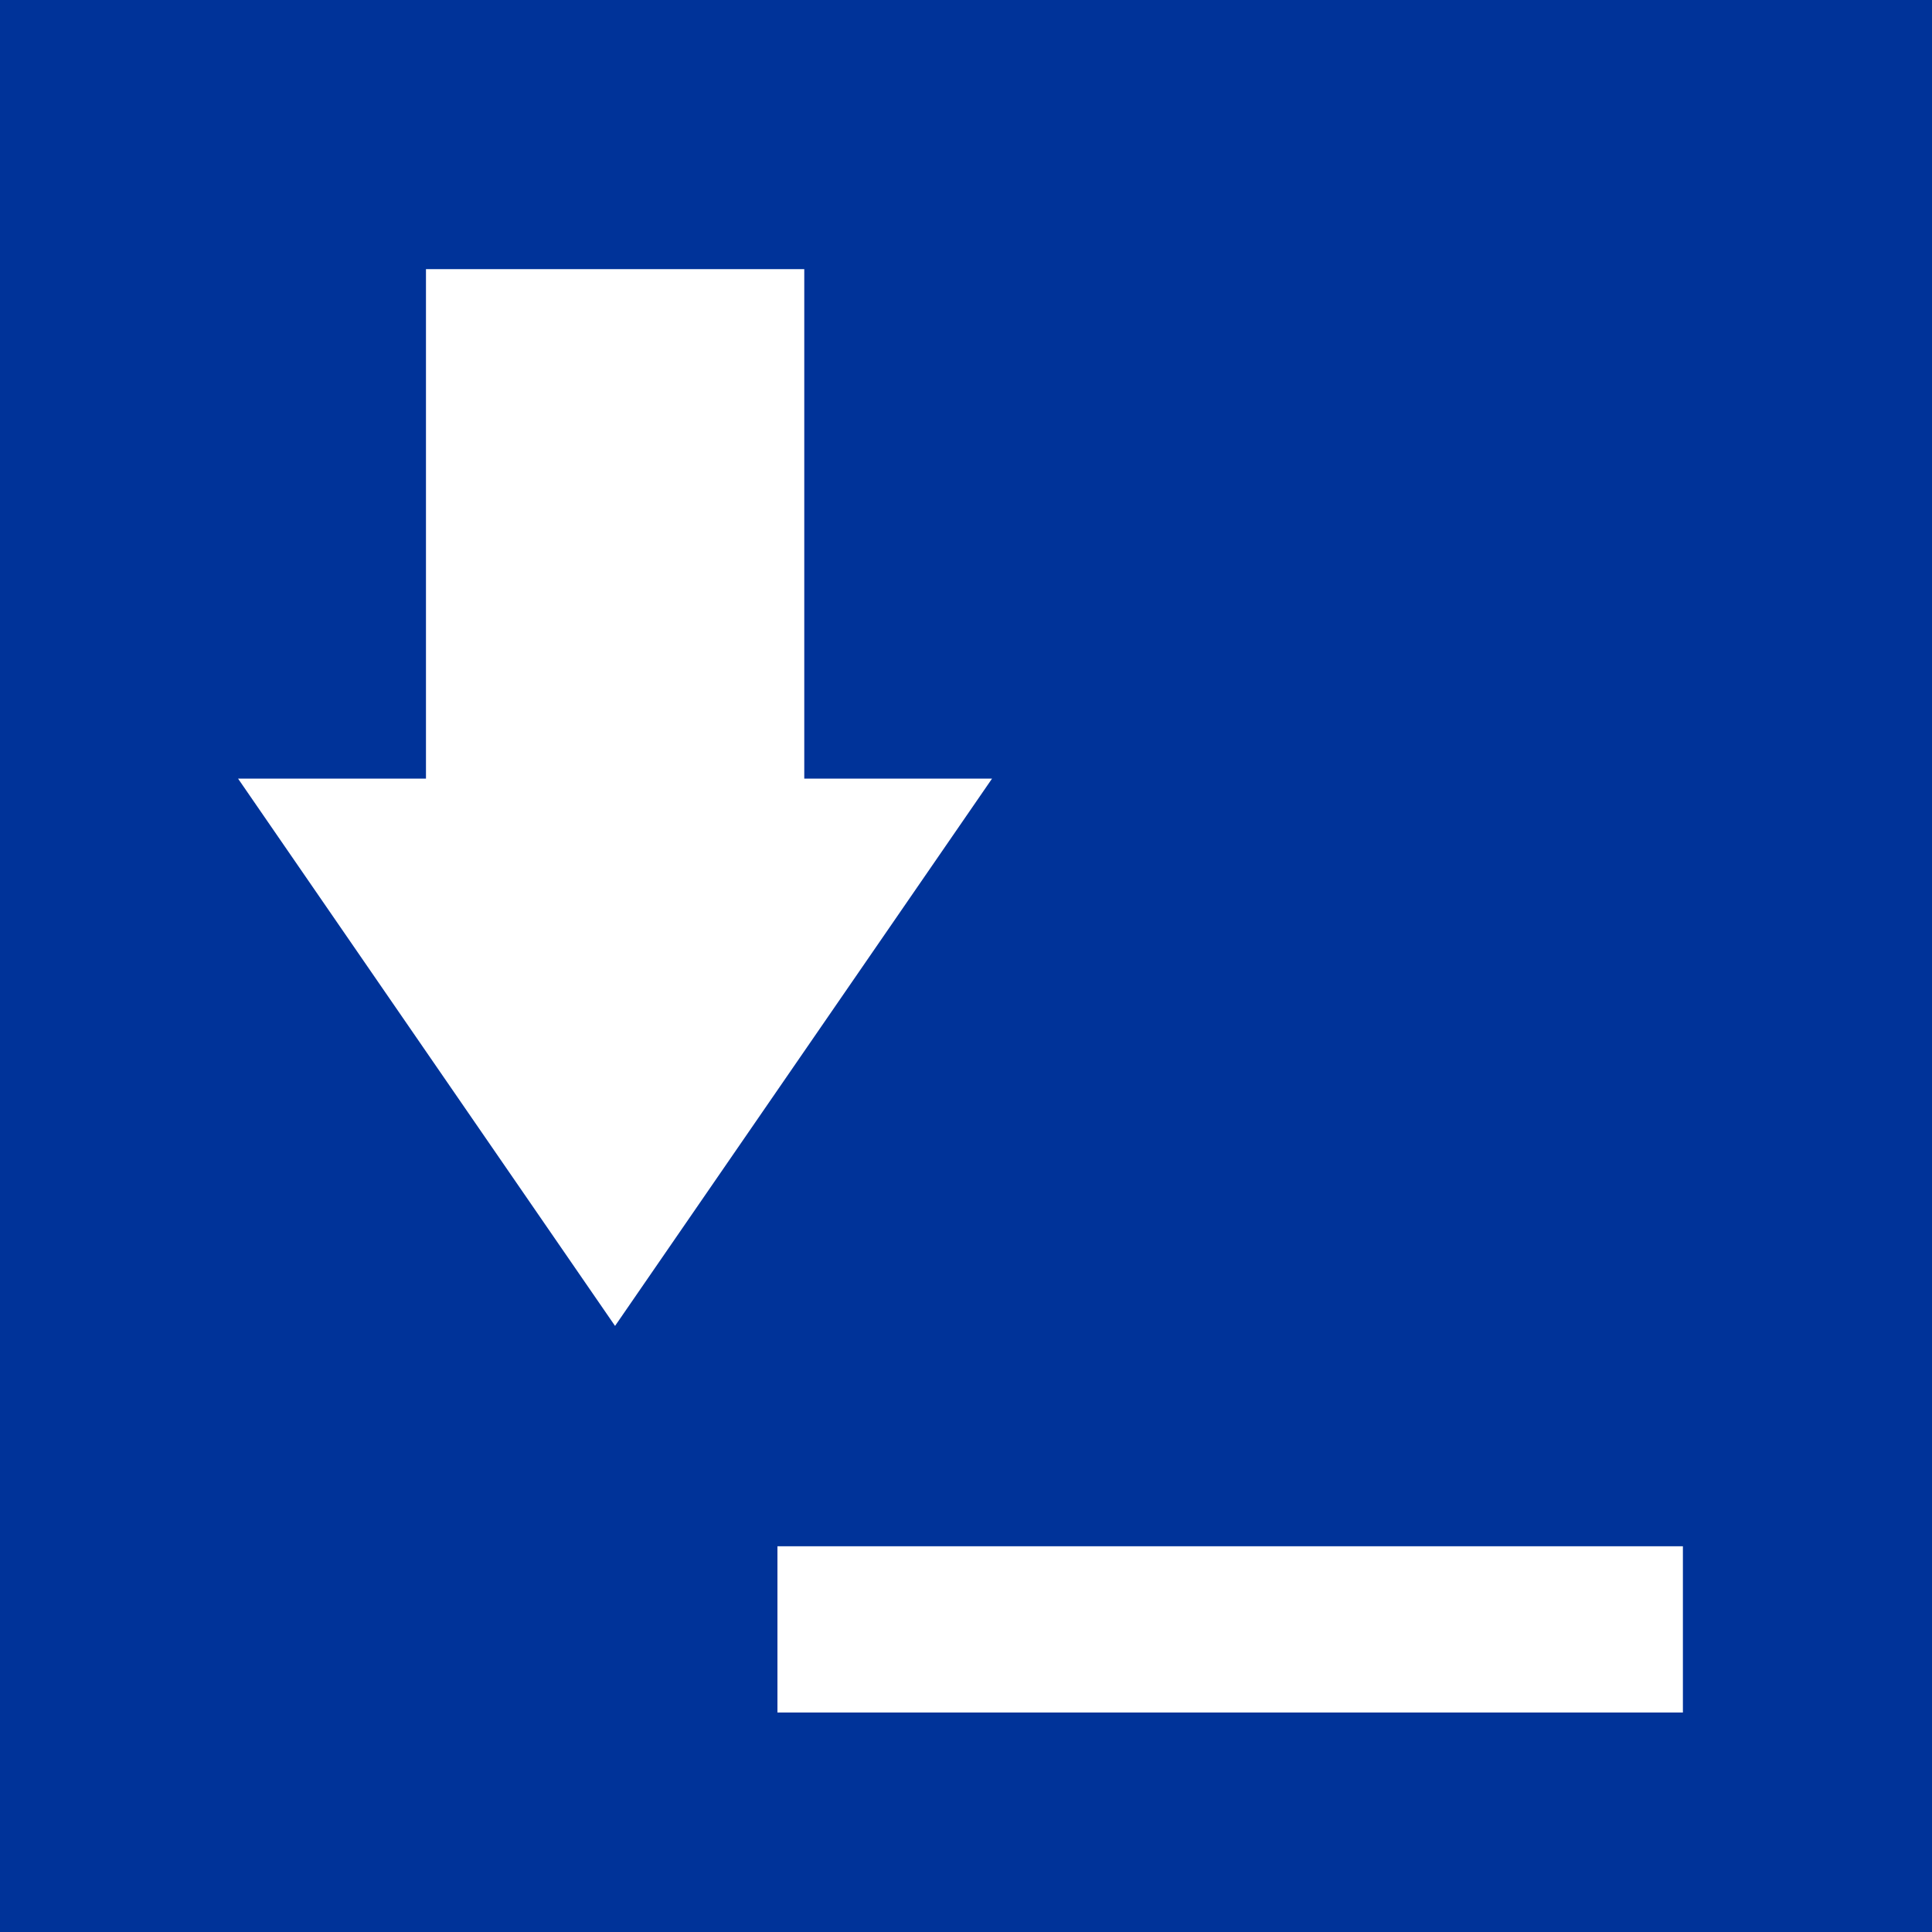 <?xml version="1.0" encoding="UTF-8"?>
<!DOCTYPE svg PUBLIC "-//W3C//DTD SVG 1.1//EN" "http://www.w3.org/Graphics/SVG/1.1/DTD/svg11.dtd">
<!-- Creator: CorelDRAW -->
<svg xmlns="http://www.w3.org/2000/svg" xml:space="preserve" width="300px" height="300px" style="shape-rendering:geometricPrecision; text-rendering:geometricPrecision; image-rendering:optimizeQuality; fill-rule:evenodd; clip-rule:evenodd"
viewBox="0 0 14.55 14.55"
 xmlns:xlink="http://www.w3.org/1999/xlink">
 <rect x="0" y="0" width="14.55" height="14.55" fill="#808080" stroke="none"/>
 <defs>
  <style type="text/css">
   <![CDATA[
    .str0 {stroke:#003399;stroke-width:0.086}
    .str1 {stroke:white;stroke-width:0.206}
    .fil2 {fill:white}
    .fil0 {fill:#003399}
    .fil1 {fill:white}
   ]]>
  </style>
 </defs>
 <g id="Vrstva_x0020_1">
  <rect class="fil0 str0" x="0.043" y="0.043" width="14.464" height="14.464"/>
  <polygon class="fil1 str1" points="5.954,2.13 5.954,5.967 7.275,5.967 4.632,9.804 1.989,5.967 3.311,5.967 3.311,2.13 "/>
  <rect class="fil2 str1" x="5.958" y="11.748" width="6.613" height="1.046"/>
 </g>
</svg>

